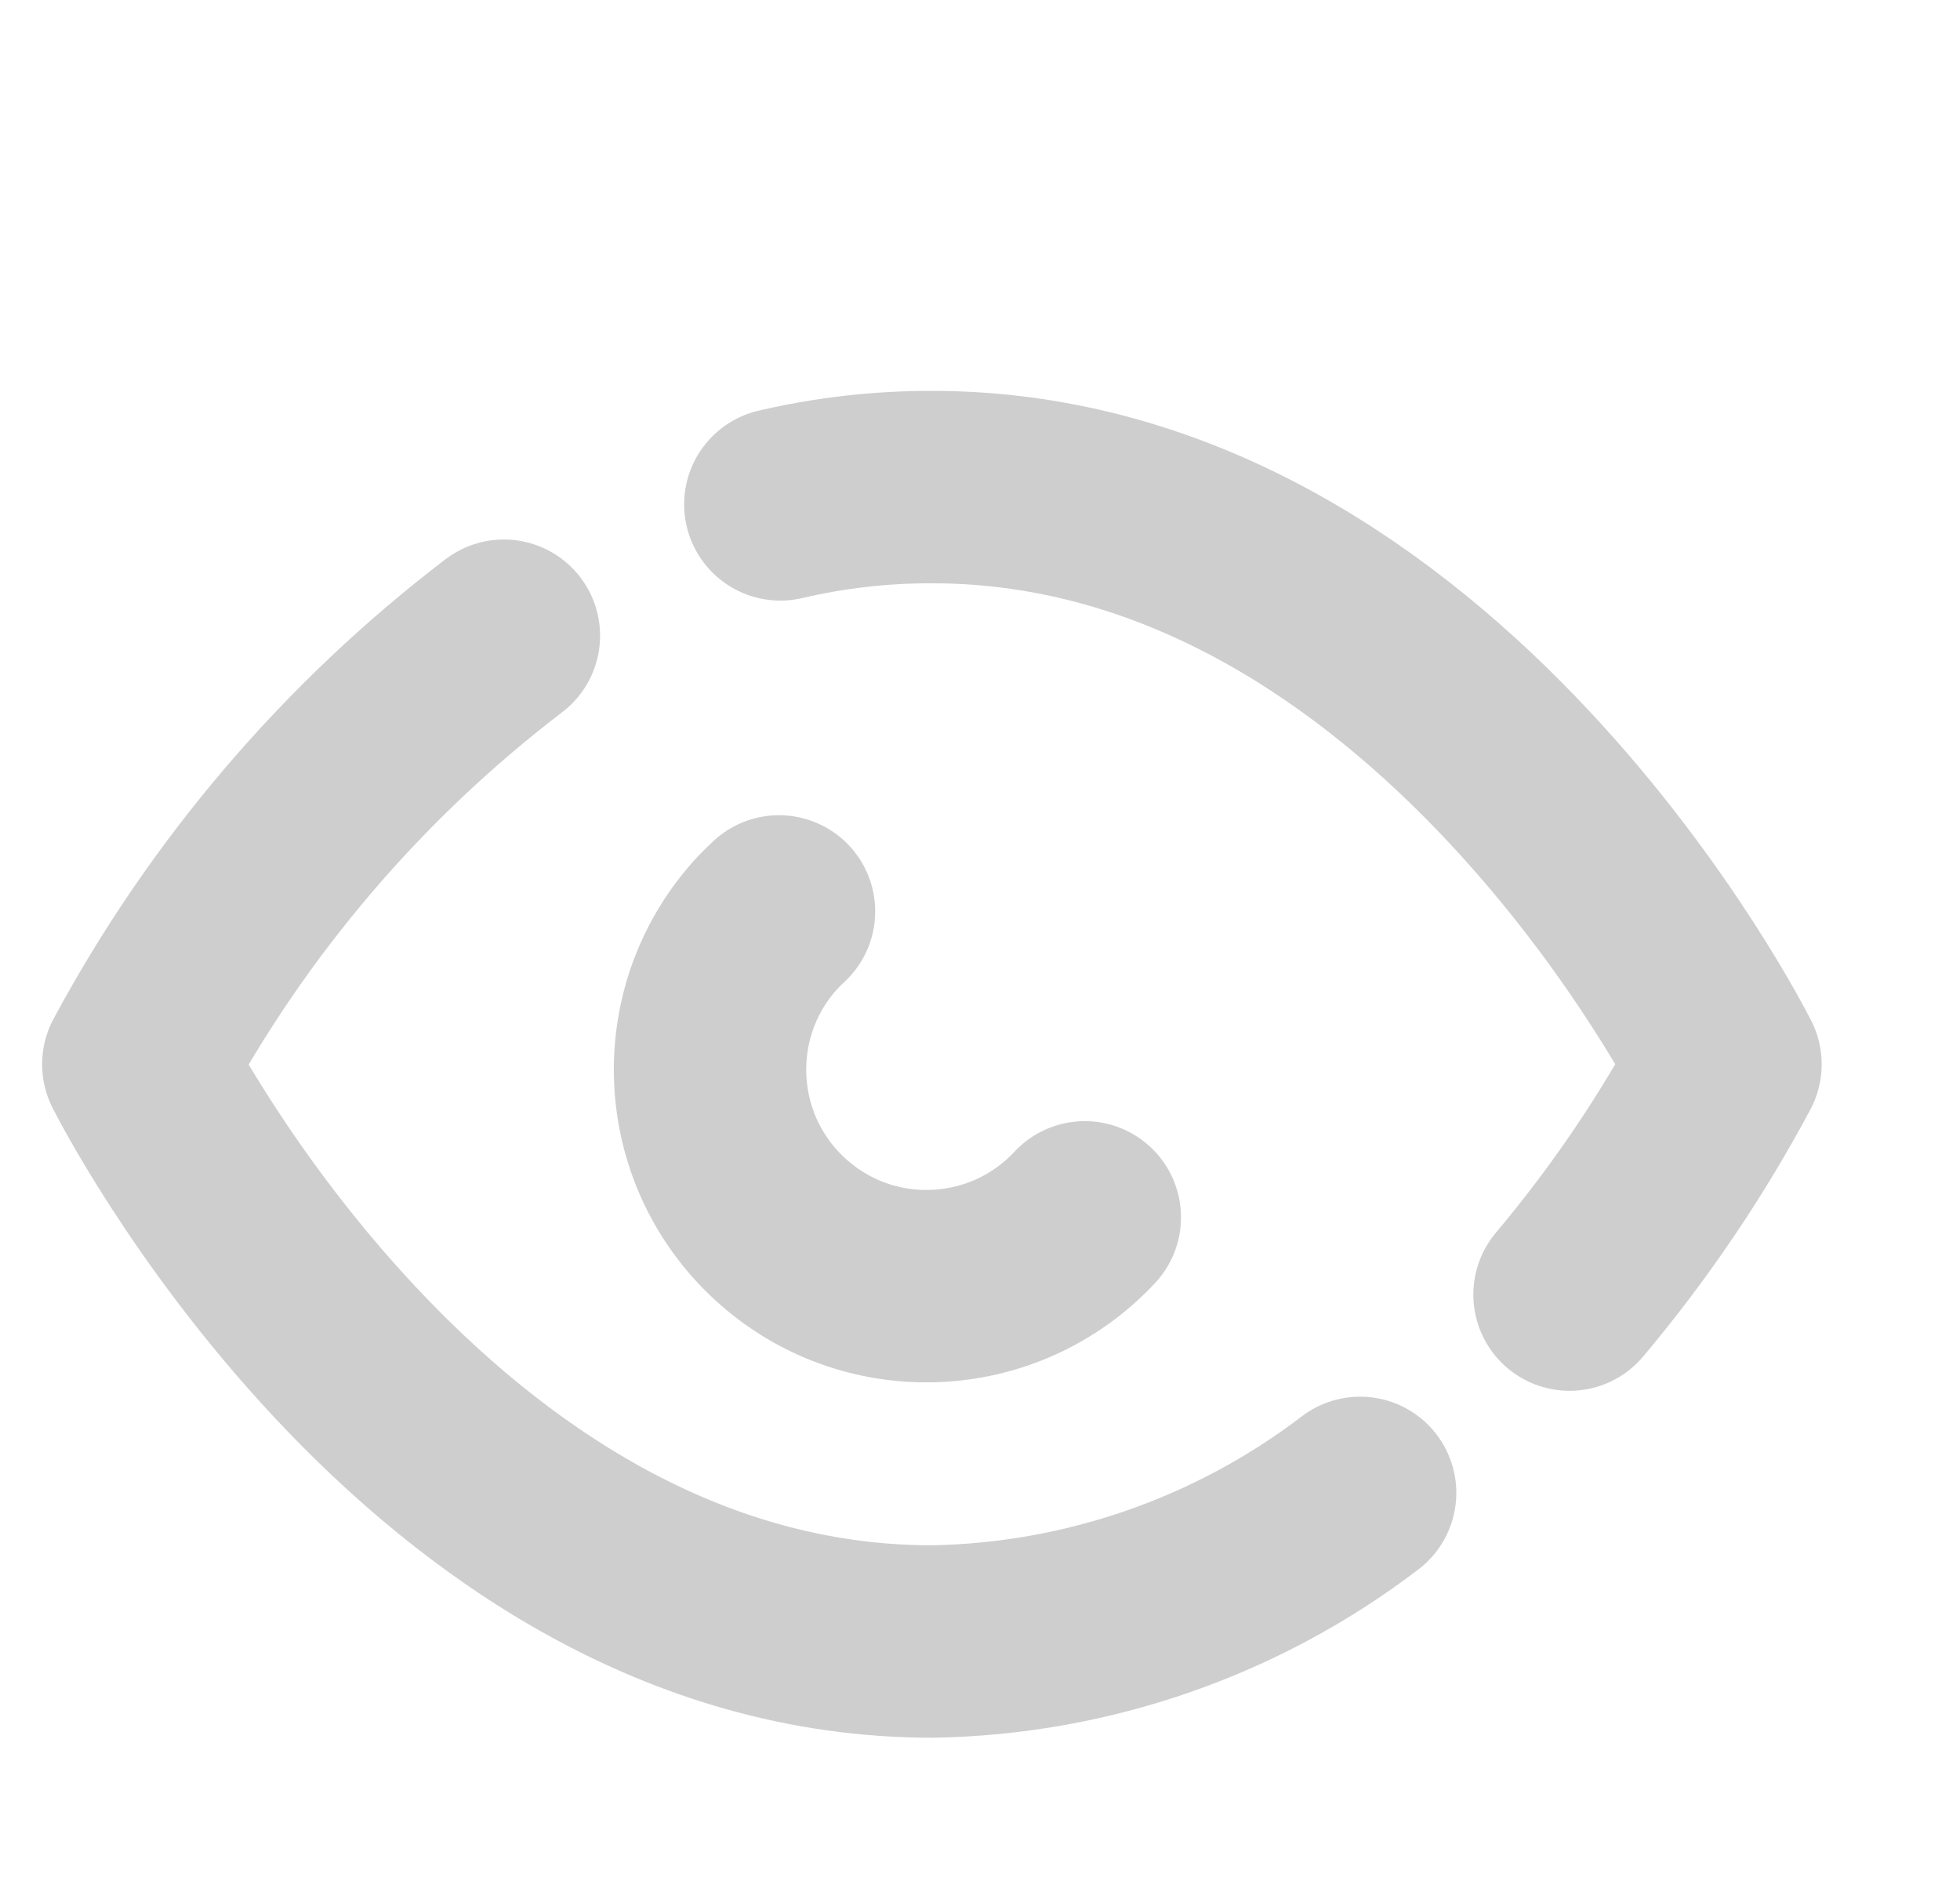 <?xml version="1.0" encoding="utf-8"?>
<!-- Generator: Adobe Illustrator 14.0.0, SVG Export Plug-In . SVG Version: 6.00 Build 43363)  -->
<!DOCTYPE svg PUBLIC "-//W3C//DTD SVG 1.1//EN" "http://www.w3.org/Graphics/SVG/1.1/DTD/svg11.dtd">
<svg version="1.1" id="Layer_1" xmlns="http://www.w3.org/2000/svg" xmlns:xlink="http://www.w3.org/1999/xlink" x="0px" y="0px"
	 width="20.375px" height="19.625px" viewBox="0 0 20.375 19.625" enable-background="new 0 0 20.375 19.625" xml:space="preserve">
<path id="Path_723" fill="none" stroke="#CECECE" stroke-width="2" stroke-linecap="round" stroke-linejoin="round" d="
	M14.139,15.518c-1.281,0.978-2.842,1.519-4.451,1.545c-5.25,0-8.25-6-8.25-6c0.935-1.738,2.23-3.257,3.8-4.455 M8.112,5.243
	c0.517-0.121,1.045-0.181,1.575-0.18c5.25,0,8.25,6,8.25,6c-0.455,0.853-0.998,1.653-1.621,2.394 M11.277,12.654
	c-0.848,0.908-2.271,0.959-3.18,0.111c-0.909-0.847-0.959-2.271-0.112-3.18c0.036-0.038,0.074-0.075,0.113-0.111"/>
</svg>
